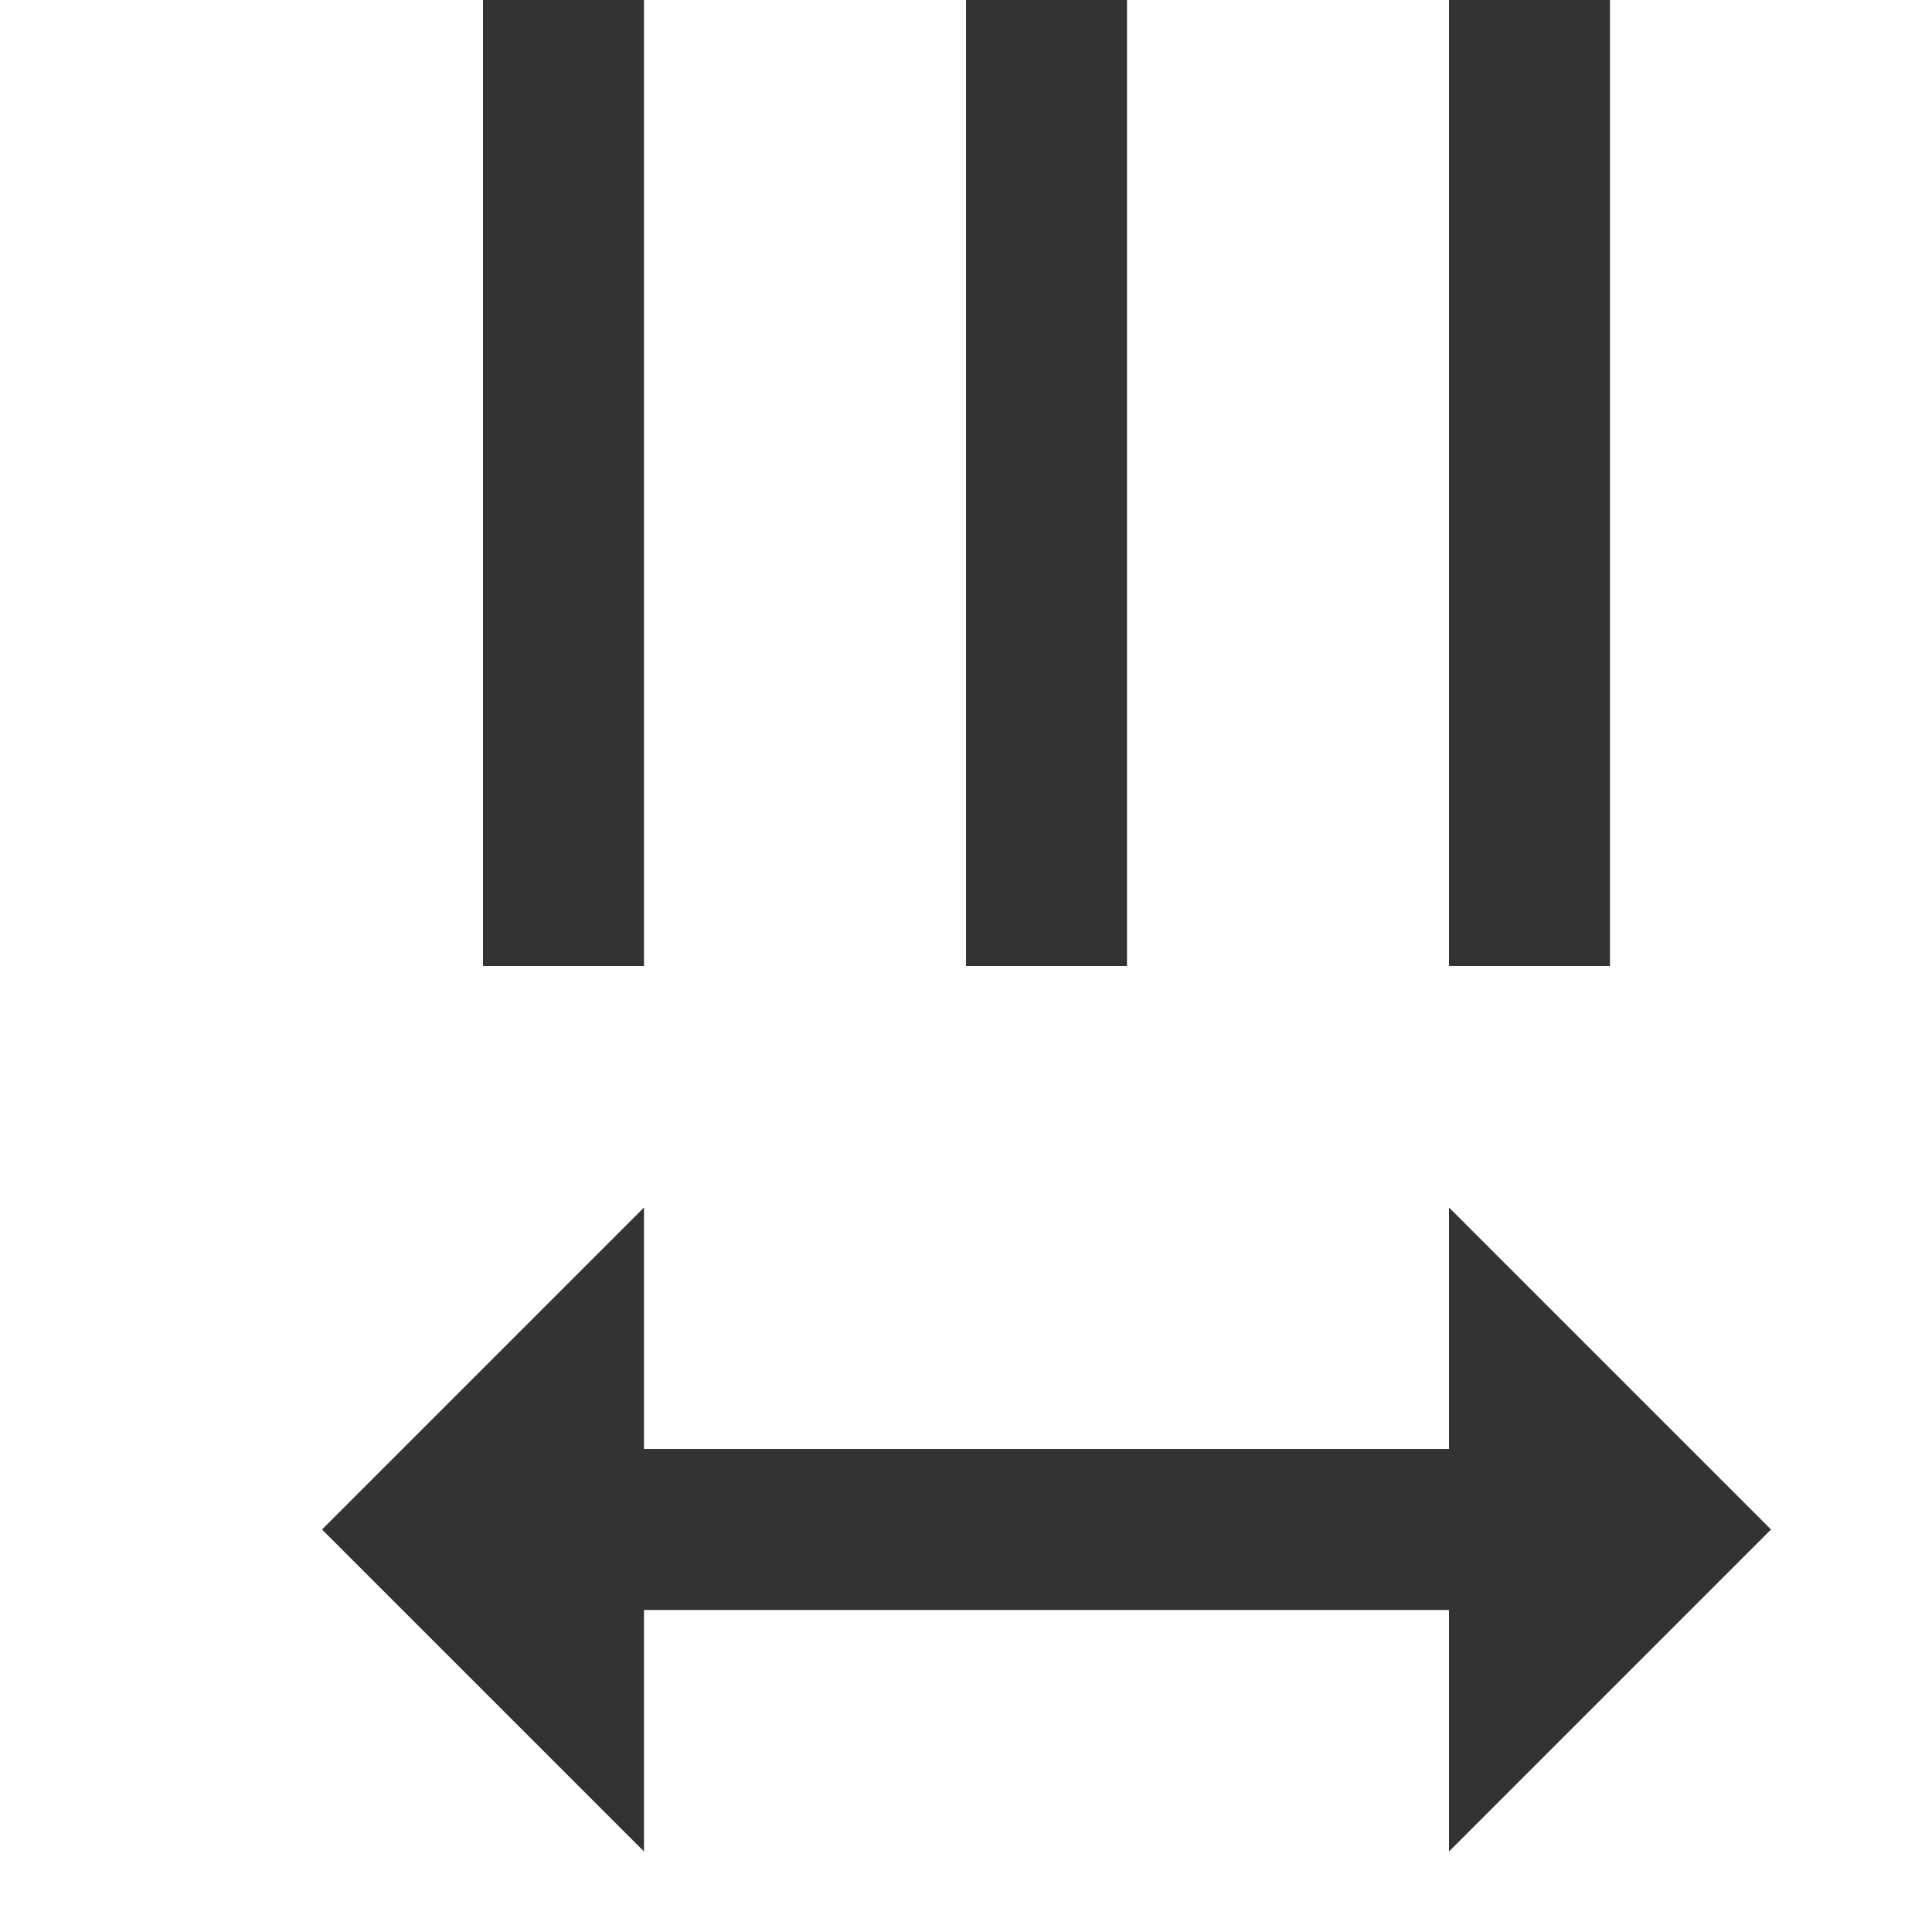 <svg width="12" height="12" viewBox="0 0 12 12" xmlns="http://www.w3.org/2000/svg">
    <path d="M4 9V7.5L2 9.5L4 11.5V10H9V11.5L11 9.5L9 7.5V9H4ZM3 6H4L4 0H3L3 6ZM10 6V0H9V6L10 6ZM7 6L7 0H6L6 6H7Z" fill="#333333"/>
</svg>
